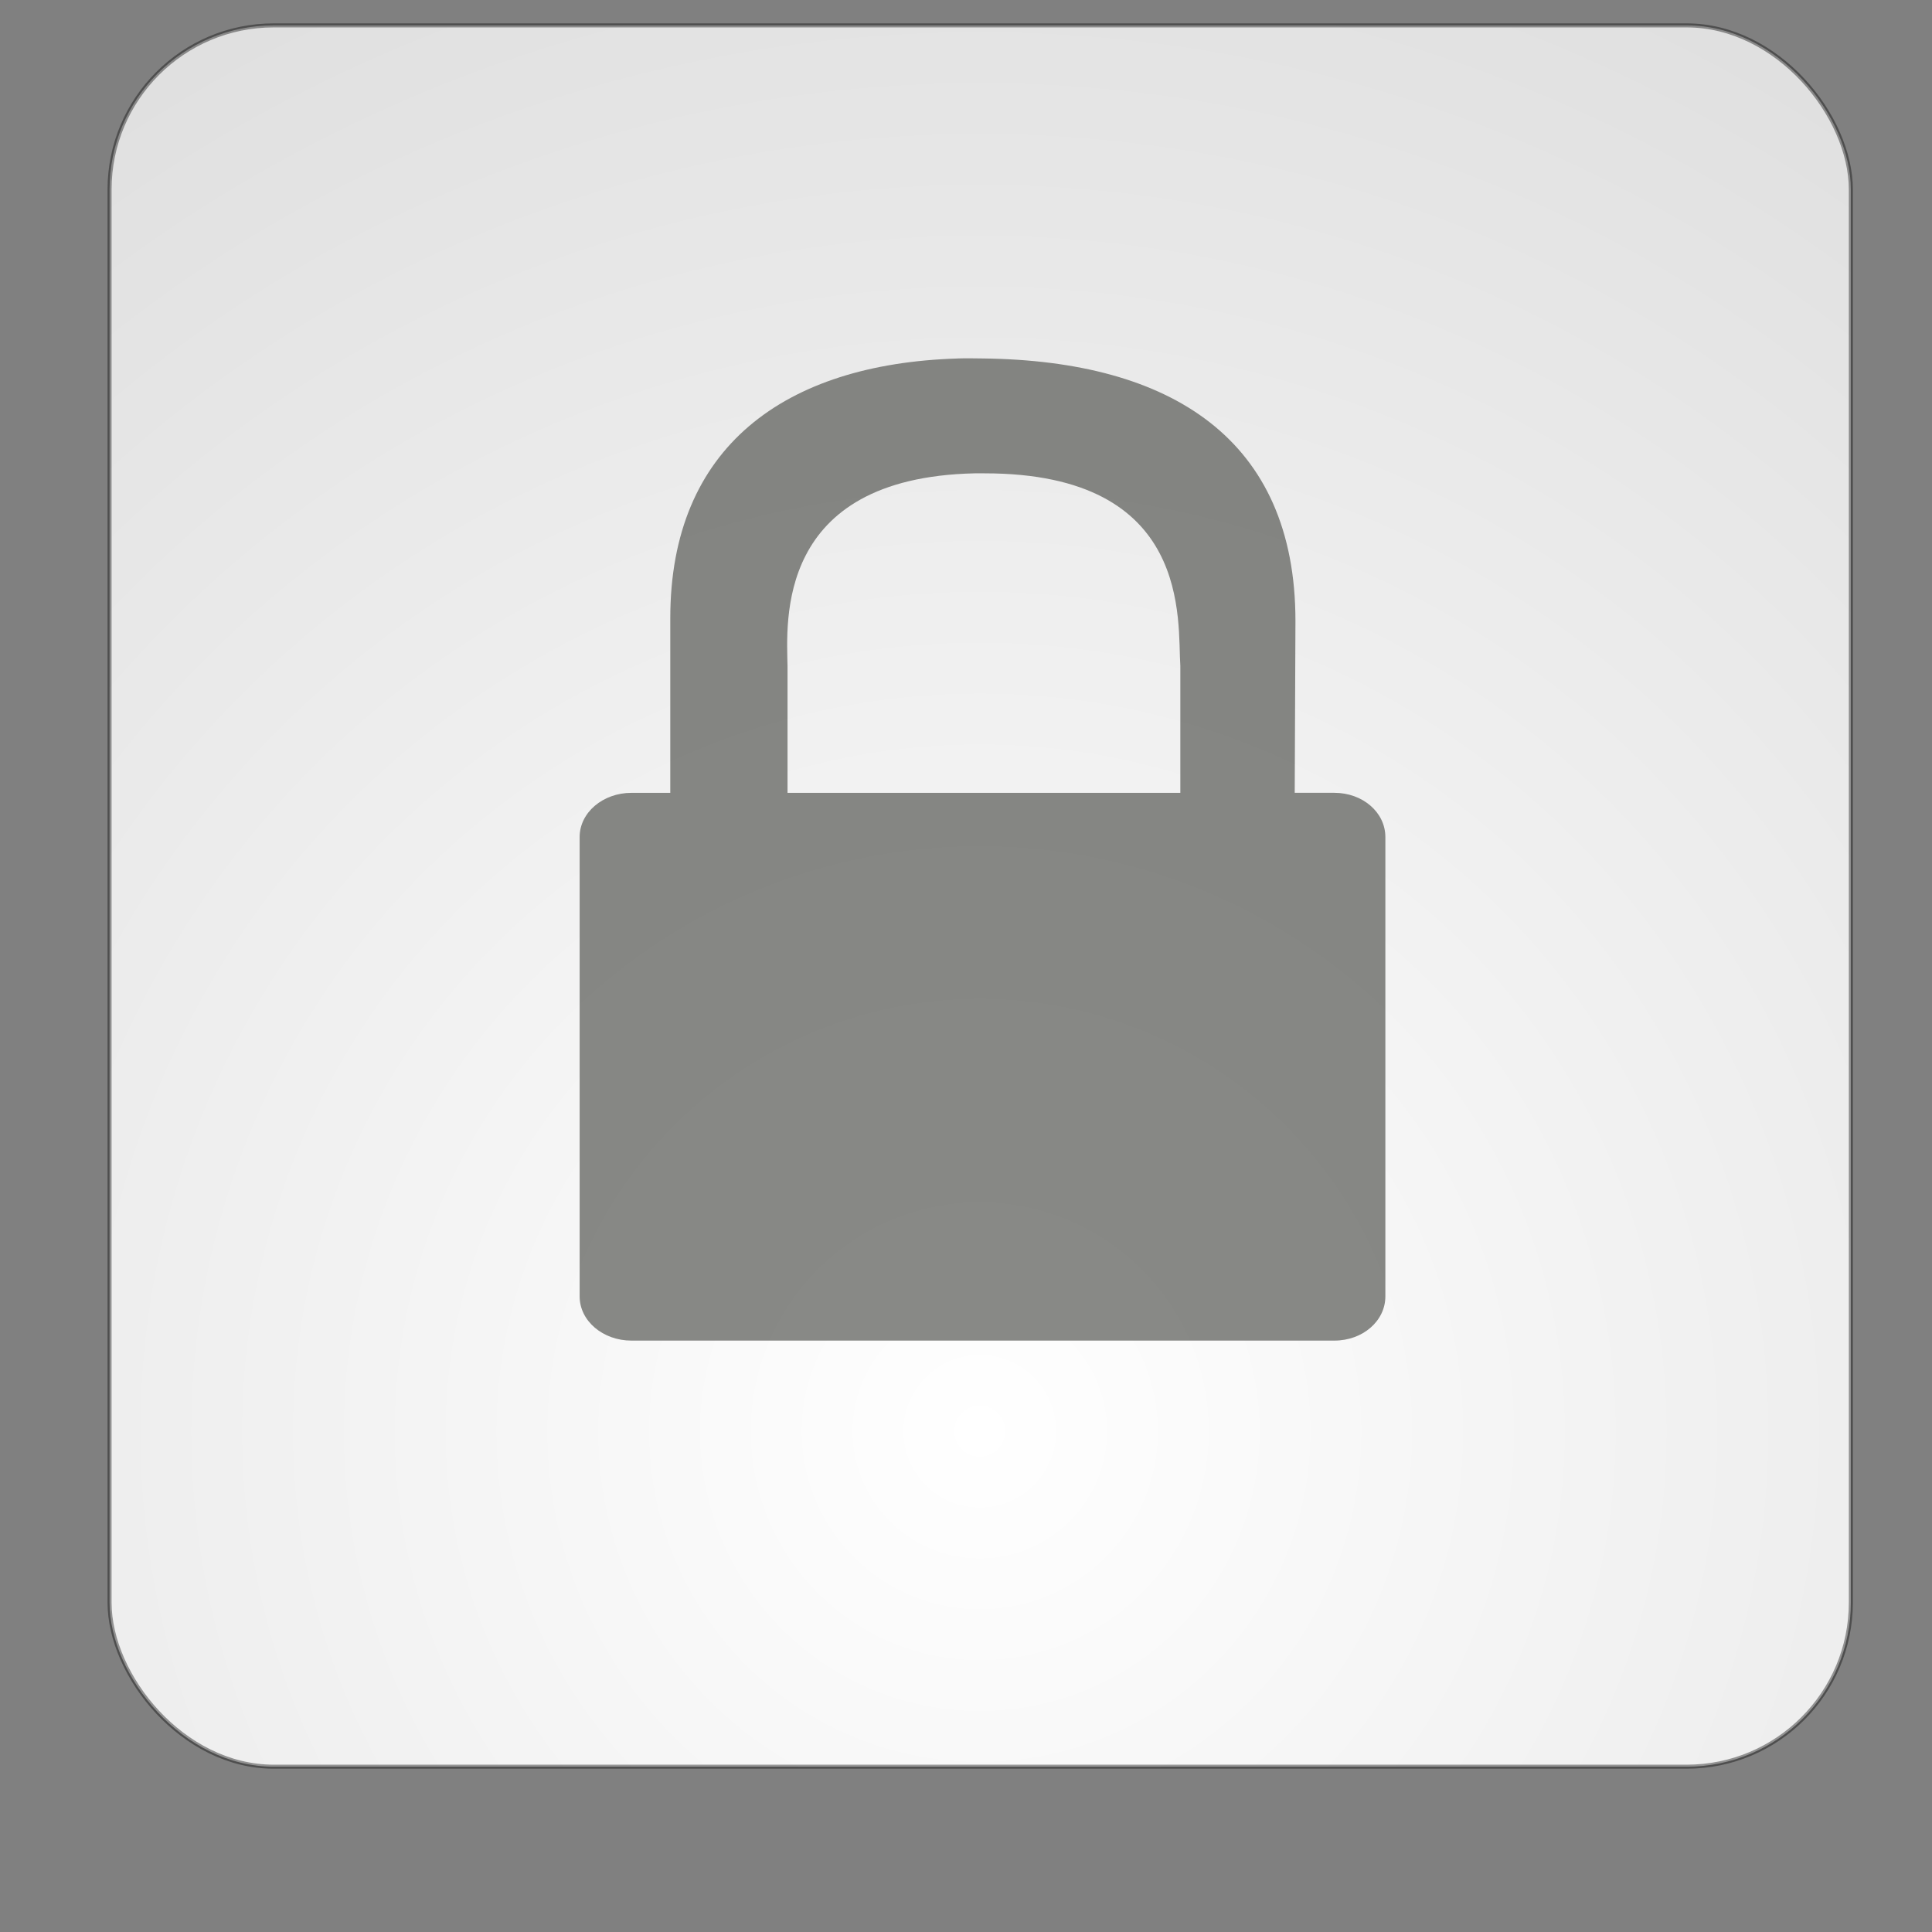 <?xml version="1.0" encoding="UTF-8" standalone="no"?>
<!-- Created with Inkscape (http://www.inkscape.org/) -->

<svg
   xmlns:dc="http://purl.org/dc/elements/1.1/"
   xmlns:cc="http://creativecommons.org/ns#"
   xmlns:rdf="http://www.w3.org/1999/02/22-rdf-syntax-ns#"
   xmlns:svg="http://www.w3.org/2000/svg"
   xmlns="http://www.w3.org/2000/svg"
   xmlns:xlink="http://www.w3.org/1999/xlink"
   xmlns:sodipodi="http://sodipodi.sourceforge.net/DTD/sodipodi-0.dtd"
   xmlns:inkscape="http://www.inkscape.org/namespaces/inkscape"
   version="1.1"
   width="48"
   height="48"
   id="svg11300"
   sodipodi:docname="emblem-readonly.svg"
   inkscape:version="0.92.4 5da689c313, 2019-01-14">
  <rect width="100%" height="100%" fill="#808080" stroke="none"/>
  <sodipodi:namedview
     pagecolor="#ffffff"
     bordercolor="#666666"
     borderopacity="1"
     objecttolerance="10"
     gridtolerance="10"
     guidetolerance="10"
     inkscape:pageopacity="0"
     inkscape:pageshadow="2"
     inkscape:window-width="1680"
     inkscape:window-height="990"
     id="namedview39930"
     showgrid="false"
     inkscape:zoom="16.458333"
     inkscape:cx="12.486076"
     inkscape:cy="24"
     inkscape:window-x="0"
     inkscape:window-y="31"
     inkscape:window-maximized="1"
     inkscape:current-layer="svg11300" />
  <defs
     id="defs3">
    <linearGradient
       id="linearGradient5060">
      <stop
         id="stop5062"
         style="stop-color:#000000;stop-opacity:1"
         offset="0" />
      <stop
         id="stop5064"
         style="stop-color:#000000;stop-opacity:0"
         offset="1" />
    </linearGradient>
    <linearGradient
       id="linearGradient5048">
      <stop
         id="stop5050"
         style="stop-color:#000000;stop-opacity:0"
         offset="0" />
      <stop
         id="stop5056"
         style="stop-color:#000000;stop-opacity:1"
         offset="0.5" />
      <stop
         id="stop5052"
         style="stop-color:#000000;stop-opacity:0"
         offset="1" />
    </linearGradient>
    <linearGradient
       id="linearGradient11520">
      <stop
         id="stop11522"
         style="stop-color:#ffffff;stop-opacity:1"
         offset="0" />
      <stop
         id="stop11524"
         style="stop-color:#dcdcdc;stop-opacity:1"
         offset="1" />
    </linearGradient>
    <linearGradient
       x1="302.857"
       y1="366.648"
       x2="302.857"
       y2="609.505"
       id="linearGradient2206"
       xlink:href="#linearGradient5048"
       gradientUnits="userSpaceOnUse"
       gradientTransform="matrix(2.774,0,0,1.97,-1892.179,-872.885)" />
    <radialGradient
       cx="605.714"
       cy="486.648"
       r="117.143"
       fx="605.714"
       fy="486.648"
       id="radialGradient2208"
       xlink:href="#linearGradient5060"
       gradientUnits="userSpaceOnUse"
       gradientTransform="matrix(2.774,0,0,1.97,-1891.633,-872.885)" />
    <radialGradient
       cx="605.714"
       cy="486.648"
       r="117.143"
       fx="605.714"
       fy="486.648"
       id="radialGradient2210"
       xlink:href="#linearGradient5060"
       gradientUnits="userSpaceOnUse"
       gradientTransform="matrix(-2.774,0,0,1.97,112.762,-872.885)" />
    <radialGradient
       cx="24.446"
       cy="35.878"
       r="20.531"
       fx="24.446"
       fy="35.878"
       id="radialGradient2212"
       xlink:href="#linearGradient11520"
       gradientUnits="userSpaceOnUse"
       gradientTransform="matrix(2.154,0,0,2.154,-28.314,-41.727)" />
  </defs>
  <rect
     width="43.262"
     height="43.262"
     rx="4.079"
     ry="4.079"
     x="2.722"
     y="0.631"
     id="rect11518"
     style="display:inline;overflow:visible;visibility:visible;fill:url(#radialGradient2212);fill-opacity:1;fill-rule:evenodd;stroke:#000000;stroke-width:0.1;stroke-linecap:butt;stroke-linejoin:bevel;stroke-miterlimit:10;stroke-dasharray:none;stroke-dashoffset:0;stroke-opacity:0.392;marker:none" />
  <path
     d="M 23.784,8.907 C 19.496,9.041 16.653,11.103 16.653,15.357 v 4.341 h -0.965 c -0.708,0 -1.287,0.488 -1.287,1.099 v 11.411 c 0,0.611 0.579,1.099 1.287,1.099 h 17.462 c 0.708,0 1.269,-0.488 1.269,-1.099 V 20.796 c 0,-0.611 -0.561,-1.099 -1.269,-1.099 h -0.983 l 0.018,-4.27 c 0,-4.515 -3.086,-6.465 -7.757,-6.521 -0.218,-0.003 -0.433,-0.007 -0.643,0 z m 0.429,2.853 c 0.079,-0.002 0.169,0 0.25,0 5.182,0 4.785,3.686 4.862,4.784 v 3.154 h -9.759 v -3.136 c -0.018,-1.09 -0.321,-4.69 4.647,-4.802 z"
     inkscape:connector-curvature="0"
     id="path2086"
     style="display:block;overflow:visible;visibility:visible;opacity:0.699;fill:#565854;fill-opacity:1;fill-rule:nonzero;stroke:none;stroke-width:1.054;marker:none" />
</svg>
